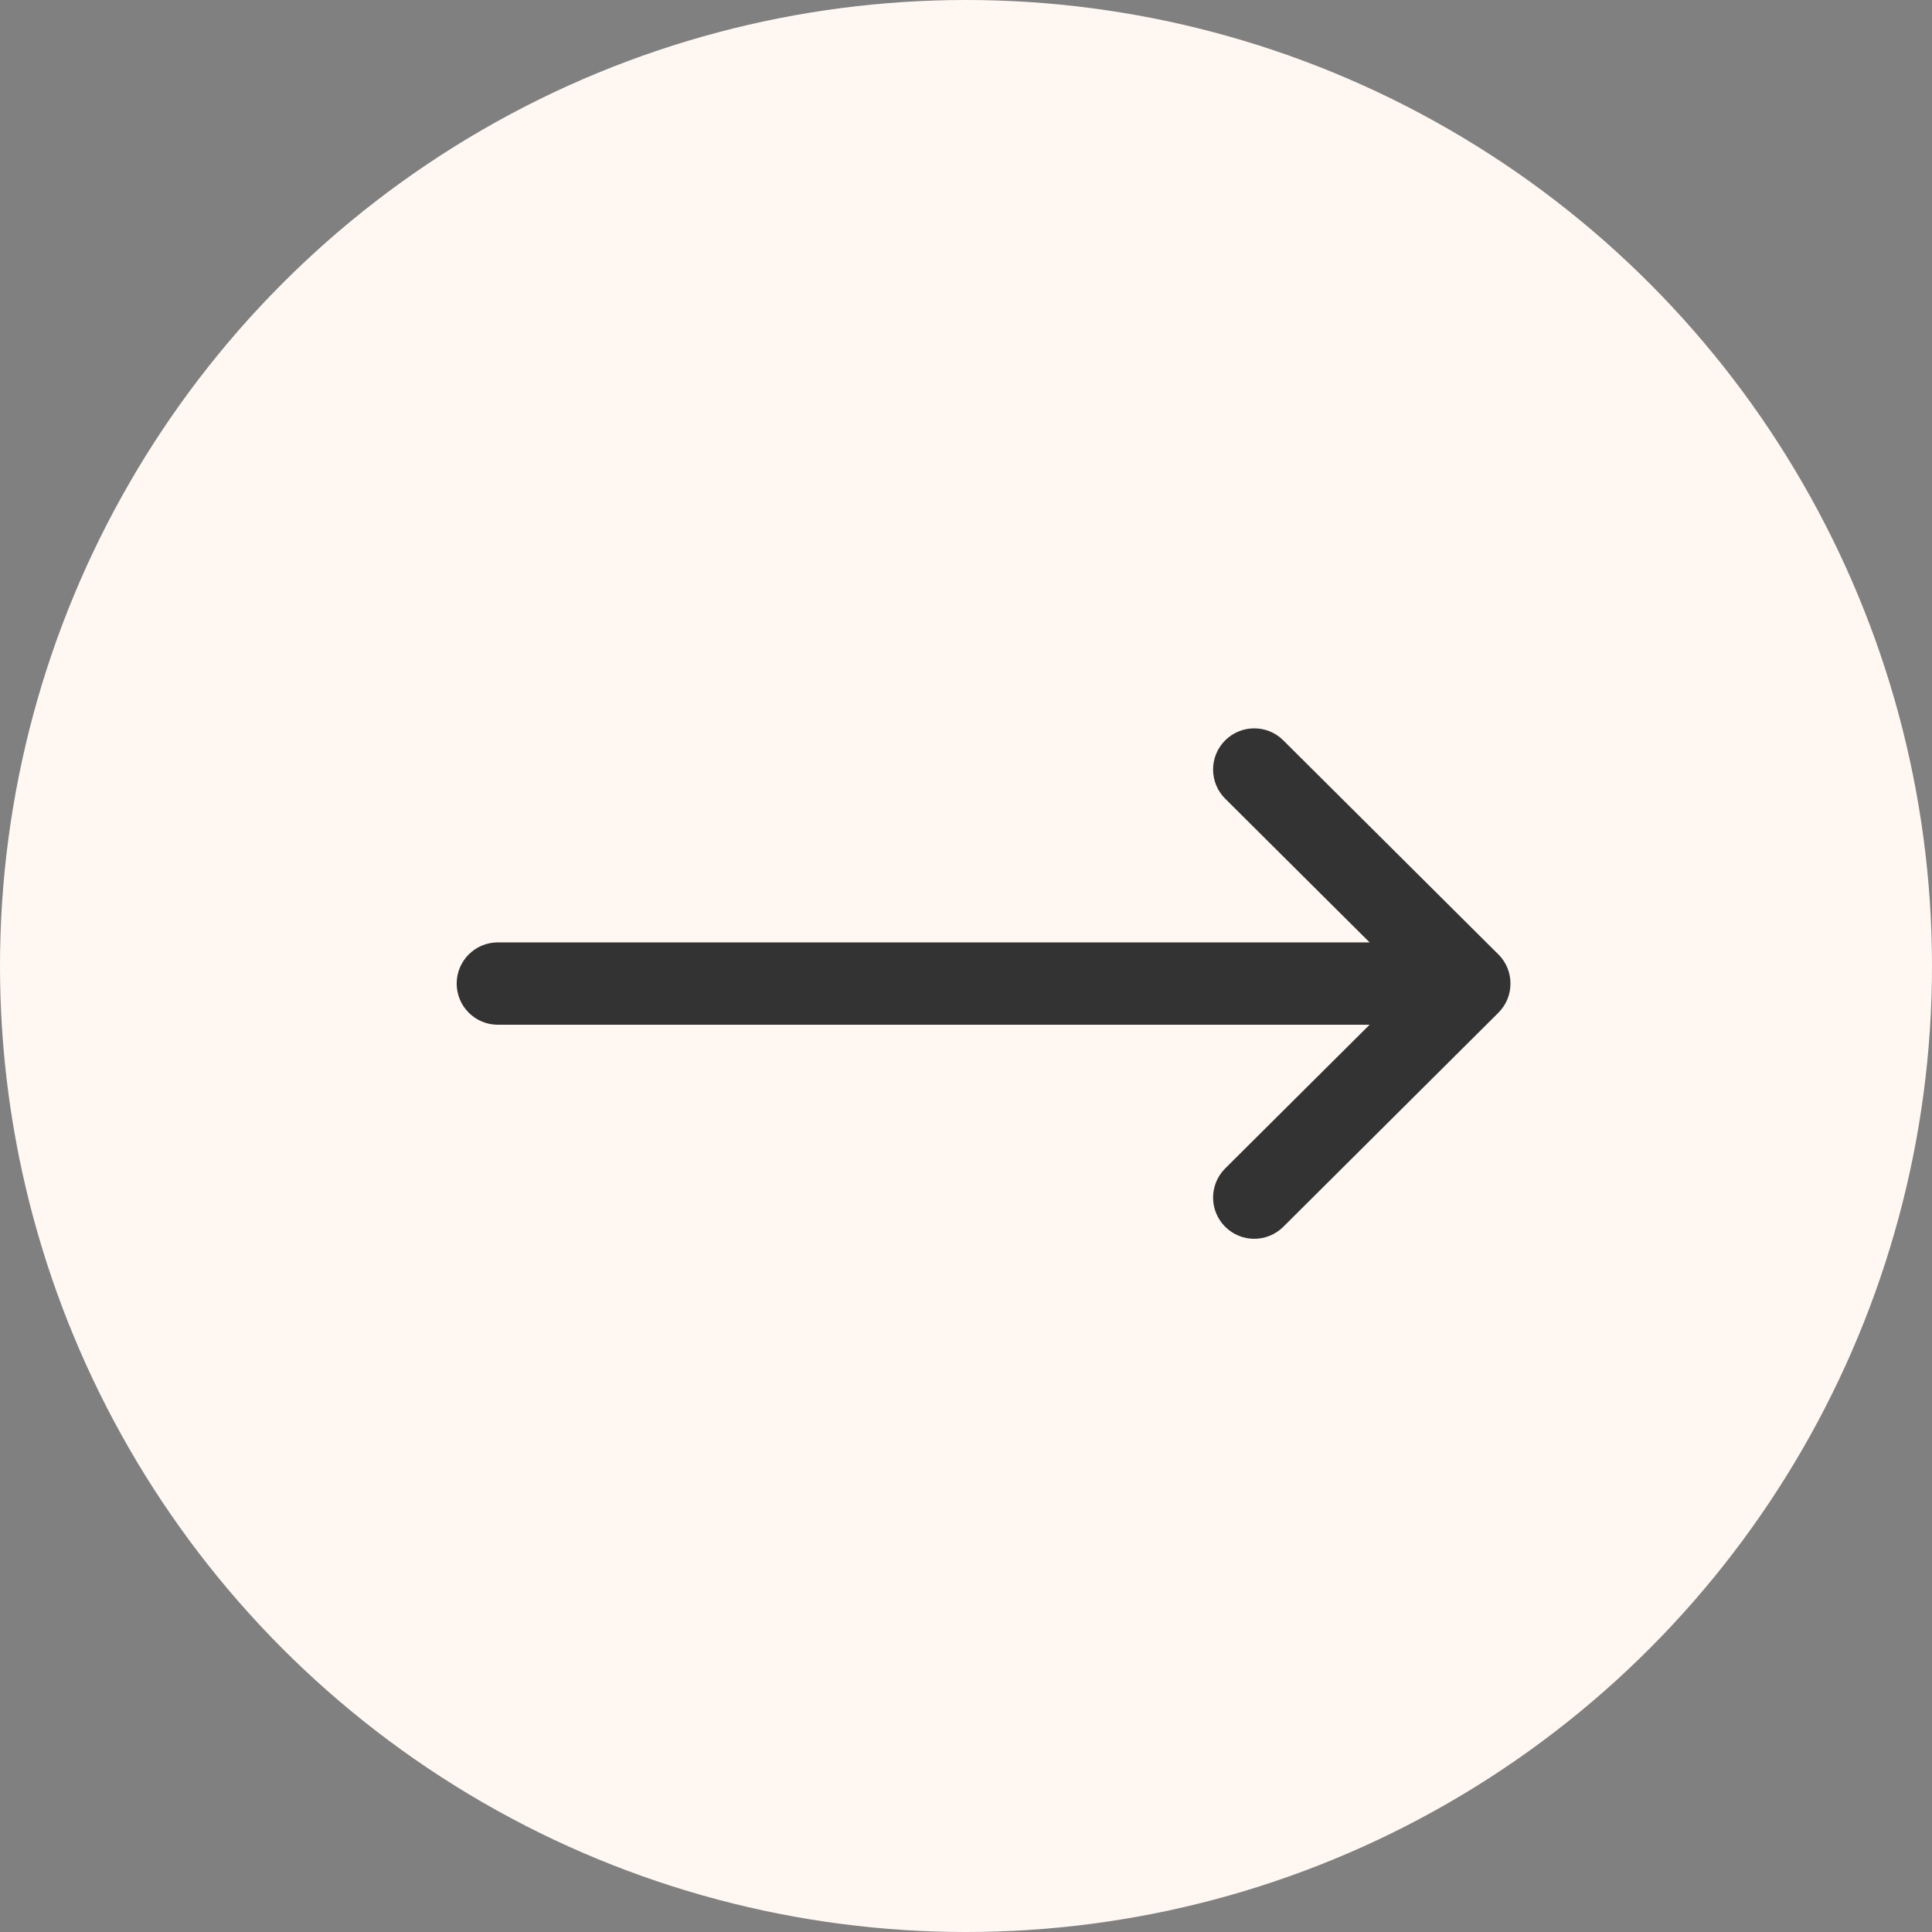 <svg width="45" height="45" viewBox="0 0 45 45" fill="none" xmlns="http://www.w3.org/2000/svg">
<rect x="0" y="0" width="45" height="45" fill="#808080" stroke="none"/>
<circle cx="22.5" cy="22.5" r="22.5" fill="#FFF8F2"/>
<g clip-path="url(#clip0_199_3869)">
<path d="M34.901 22.23C34.901 22.23 34.9 22.23 34.9 22.23L29.89 17.244C29.515 16.87 28.908 16.872 28.534 17.247C28.161 17.622 28.162 18.23 28.537 18.603L31.901 21.95H11.595C11.066 21.95 10.637 22.38 10.637 22.909C10.637 23.439 11.066 23.868 11.595 23.868H31.901L28.537 27.215C28.162 27.589 28.161 28.196 28.534 28.571C28.908 28.947 29.515 28.948 29.89 28.575L34.9 23.589C34.9 23.588 34.901 23.588 34.901 23.588C35.276 23.213 35.275 22.604 34.901 22.23Z" fill="#333333"/>
</g>
<defs>
<clipPath id="clip0_199_3869">
<rect width="24.546" height="24.546" fill="white" transform="translate(10.637 10.636)"/>
</clipPath>
</defs>
</svg>
